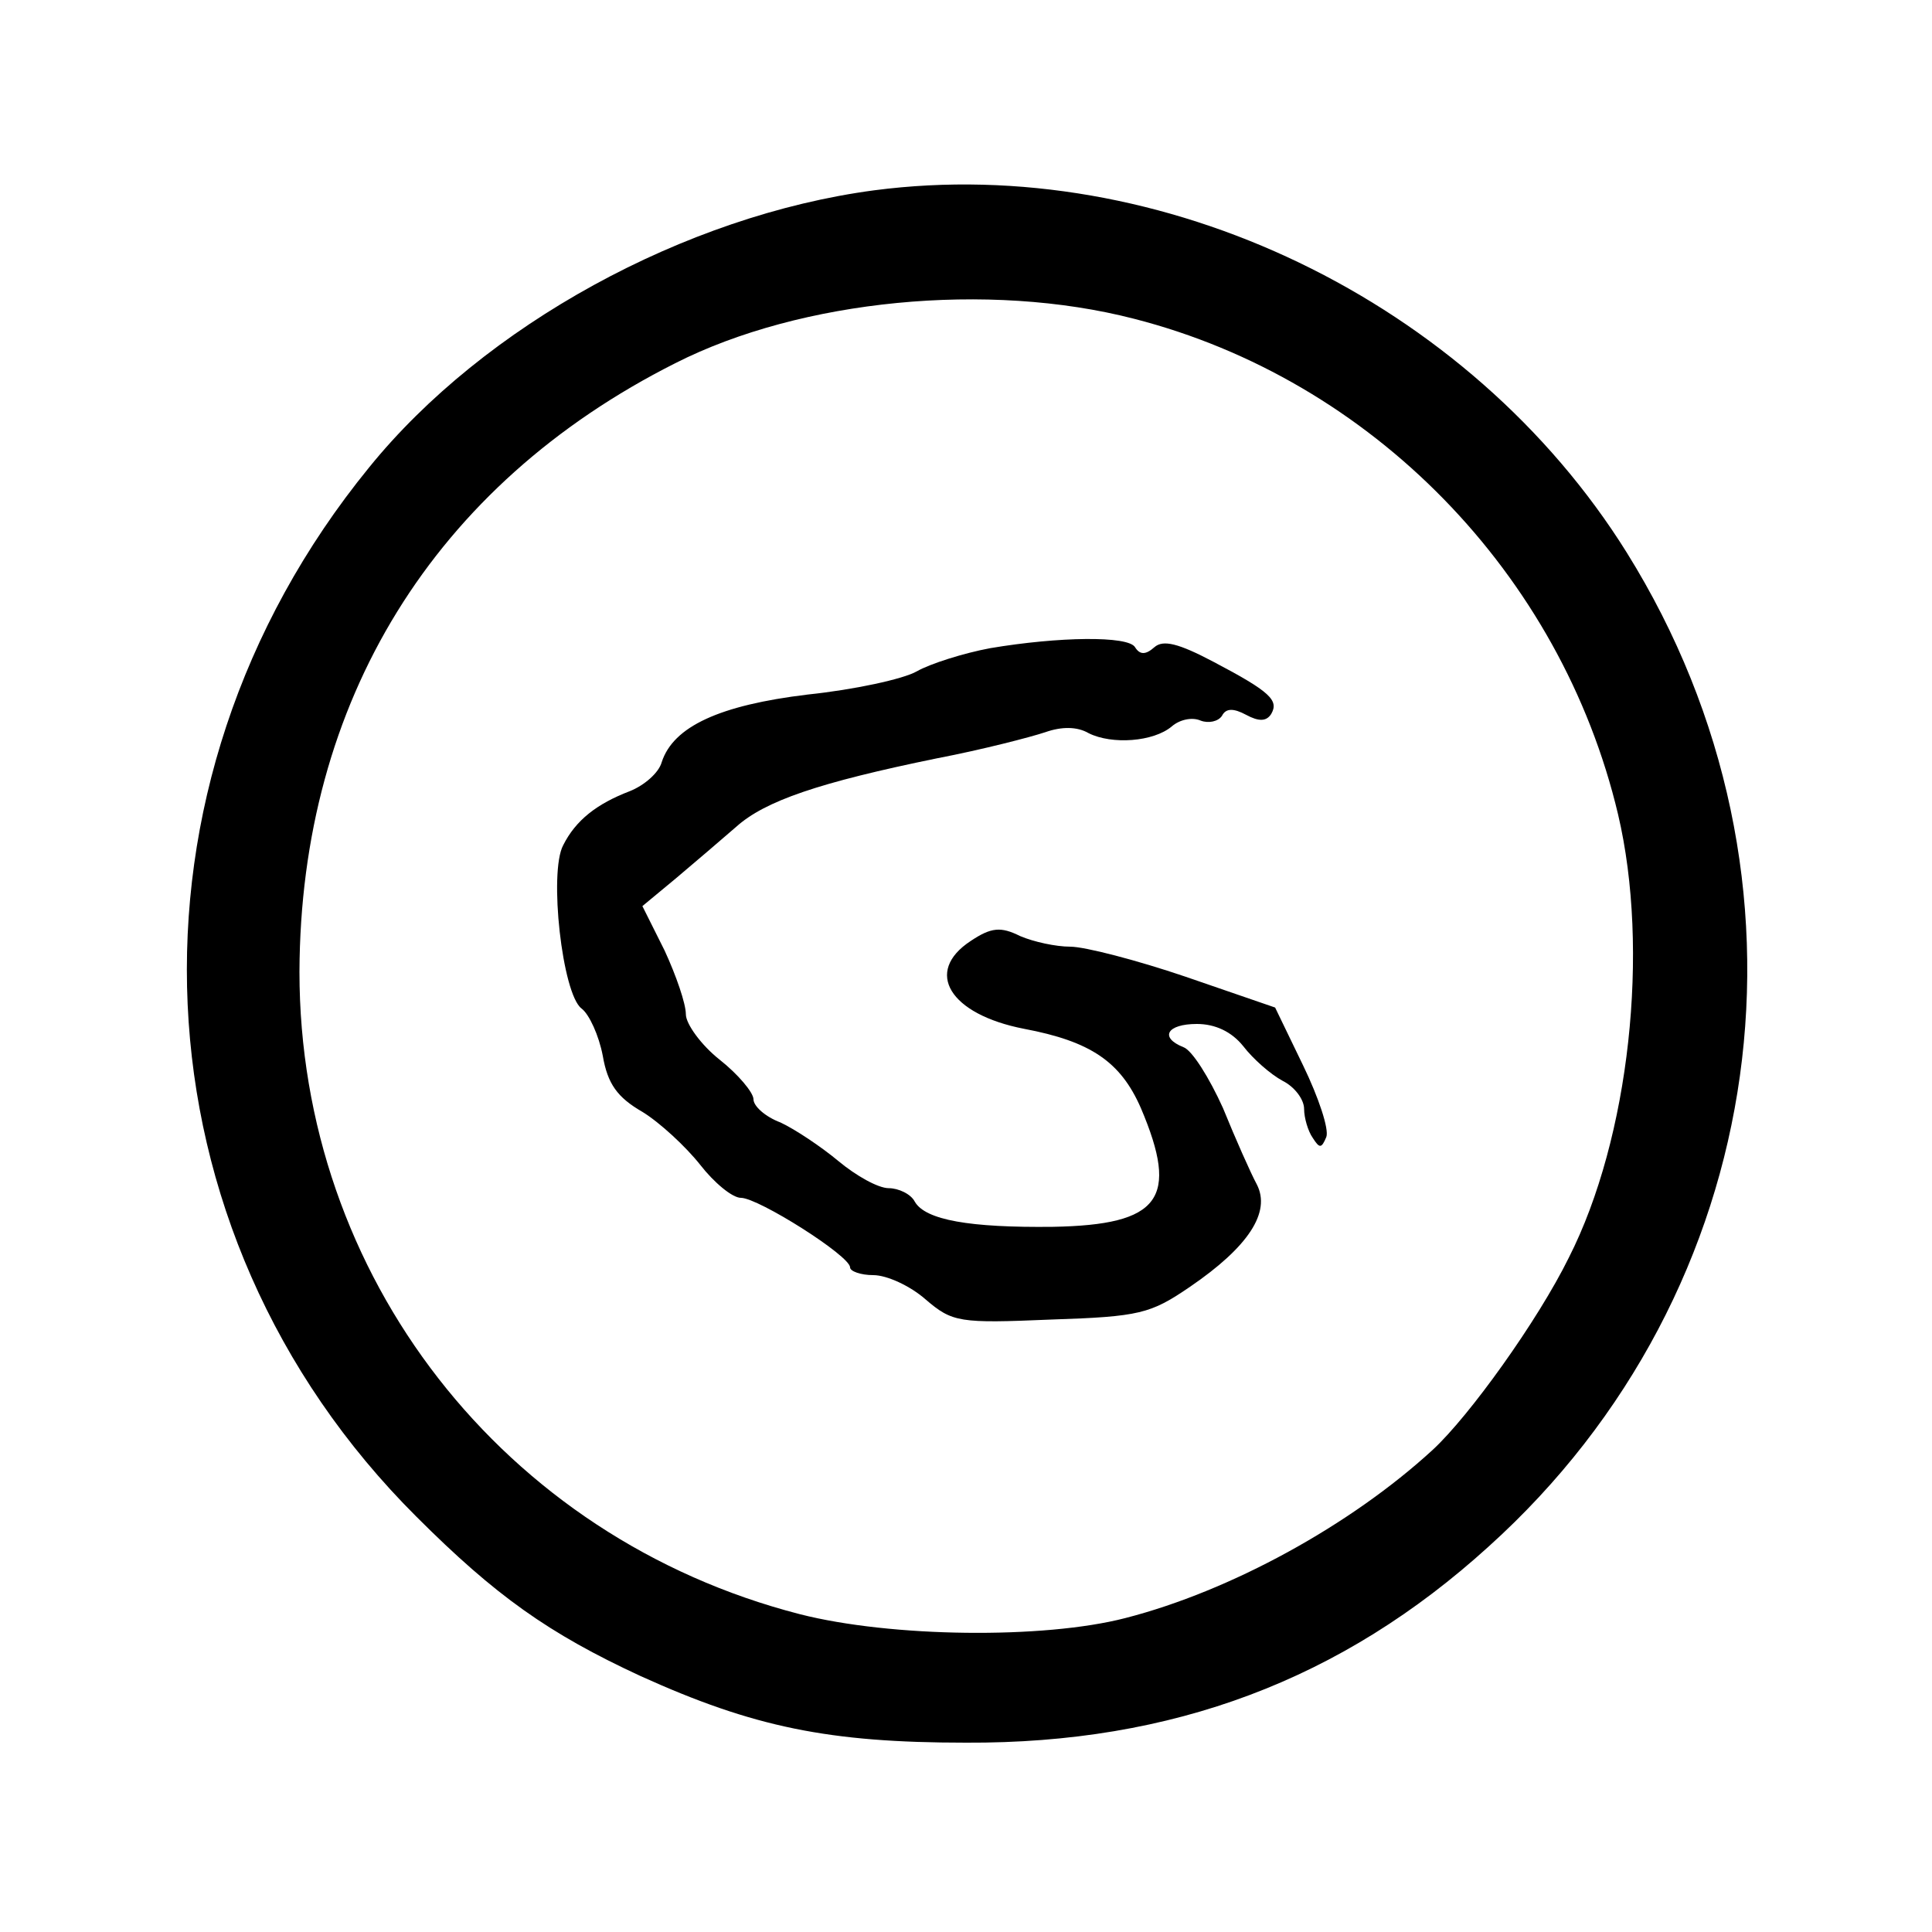 <?xml version="1.0" standalone="no"?>
<!DOCTYPE svg PUBLIC "-//W3C//DTD SVG 20010904//EN"
 "http://www.w3.org/TR/2001/REC-SVG-20010904/DTD/svg10.dtd">
<svg version="1.0" xmlns="http://www.w3.org/2000/svg"
 width="200pt" height="200pt" viewBox="0 0 200 200"
 preserveAspectRatio="xMidYMid meet">

<g transform="translate(0,200) scale(0.1,-0.1)"
fill="#000000" stroke="none">
<path d="M905 1803 c-196 -26 -404 -140 -523 -287 -269 -330 -248 -790 49
-1086 82 -82 137 -121 232 -165 117 -53 195 -69 337 -69 214 -1 389 65 541
203 293 264 353 692 143 1029 -163 261 -481 414 -779 375z m269 -133 c246 -63
442 -264 501 -513 33 -140 12 -335 -51 -459 -32 -65 -103 -164 -141 -199 -85
-78 -209 -146 -318 -174 -85 -22 -243 -20 -337 4 -307 79 -518 350 -518 665 1
280 139 504 389 630 130 66 324 85 475 46z"/>
<path d="M1025 1329 c-27 -5 -62 -16 -76 -24 -14 -8 -65 -19 -113 -24 -91 -11
-139 -33 -151 -70 -3 -11 -18 -24 -33 -30 -34 -13 -56 -30 -69 -56 -15 -28 -1
-154 19 -169 8 -6 18 -28 22 -49 5 -29 15 -43 41 -58 18 -11 45 -36 60 -55 14
-18 33 -34 42 -34 18 0 113 -60 113 -72 0 -4 11 -8 24 -8 14 0 38 -11 54 -25
28 -24 35 -25 130 -21 92 3 103 6 144 34 60 41 84 77 69 106 -6 11 -22 47 -35
79 -14 31 -32 60 -41 63 -25 10 -17 24 14 24 19 0 36 -8 48 -23 10 -13 28 -29
41 -36 12 -6 22 -19 22 -29 0 -9 4 -23 9 -30 7 -11 9 -11 14 1 3 8 -8 41 -24
74 l-29 60 -93 32 c-50 17 -104 31 -119 31 -15 0 -38 5 -52 11 -20 10 -30 9
-51 -5 -49 -32 -22 -76 55 -91 69 -13 100 -34 121 -82 40 -94 20 -121 -91
-123 -86 -1 -132 7 -143 26 -4 8 -17 14 -27 14 -11 0 -34 13 -52 28 -18 15
-45 33 -60 40 -16 6 -28 17 -28 24 0 7 -16 26 -35 41 -19 15 -35 37 -35 47 0
11 -10 40 -22 66 l-23 46 35 29 c19 16 47 40 62 53 30 27 86 46 208 71 47 9
97 22 112 27 17 6 33 6 45 -1 24 -12 67 -9 86 7 8 7 21 10 30 6 8 -3 18 -1 22
5 4 8 12 8 25 1 13 -7 21 -7 26 1 8 14 -1 23 -60 54 -36 19 -52 23 -61 15 -9
-8 -15 -8 -20 0 -7 12 -79 11 -150 -1z"/>
</g>
</svg>
